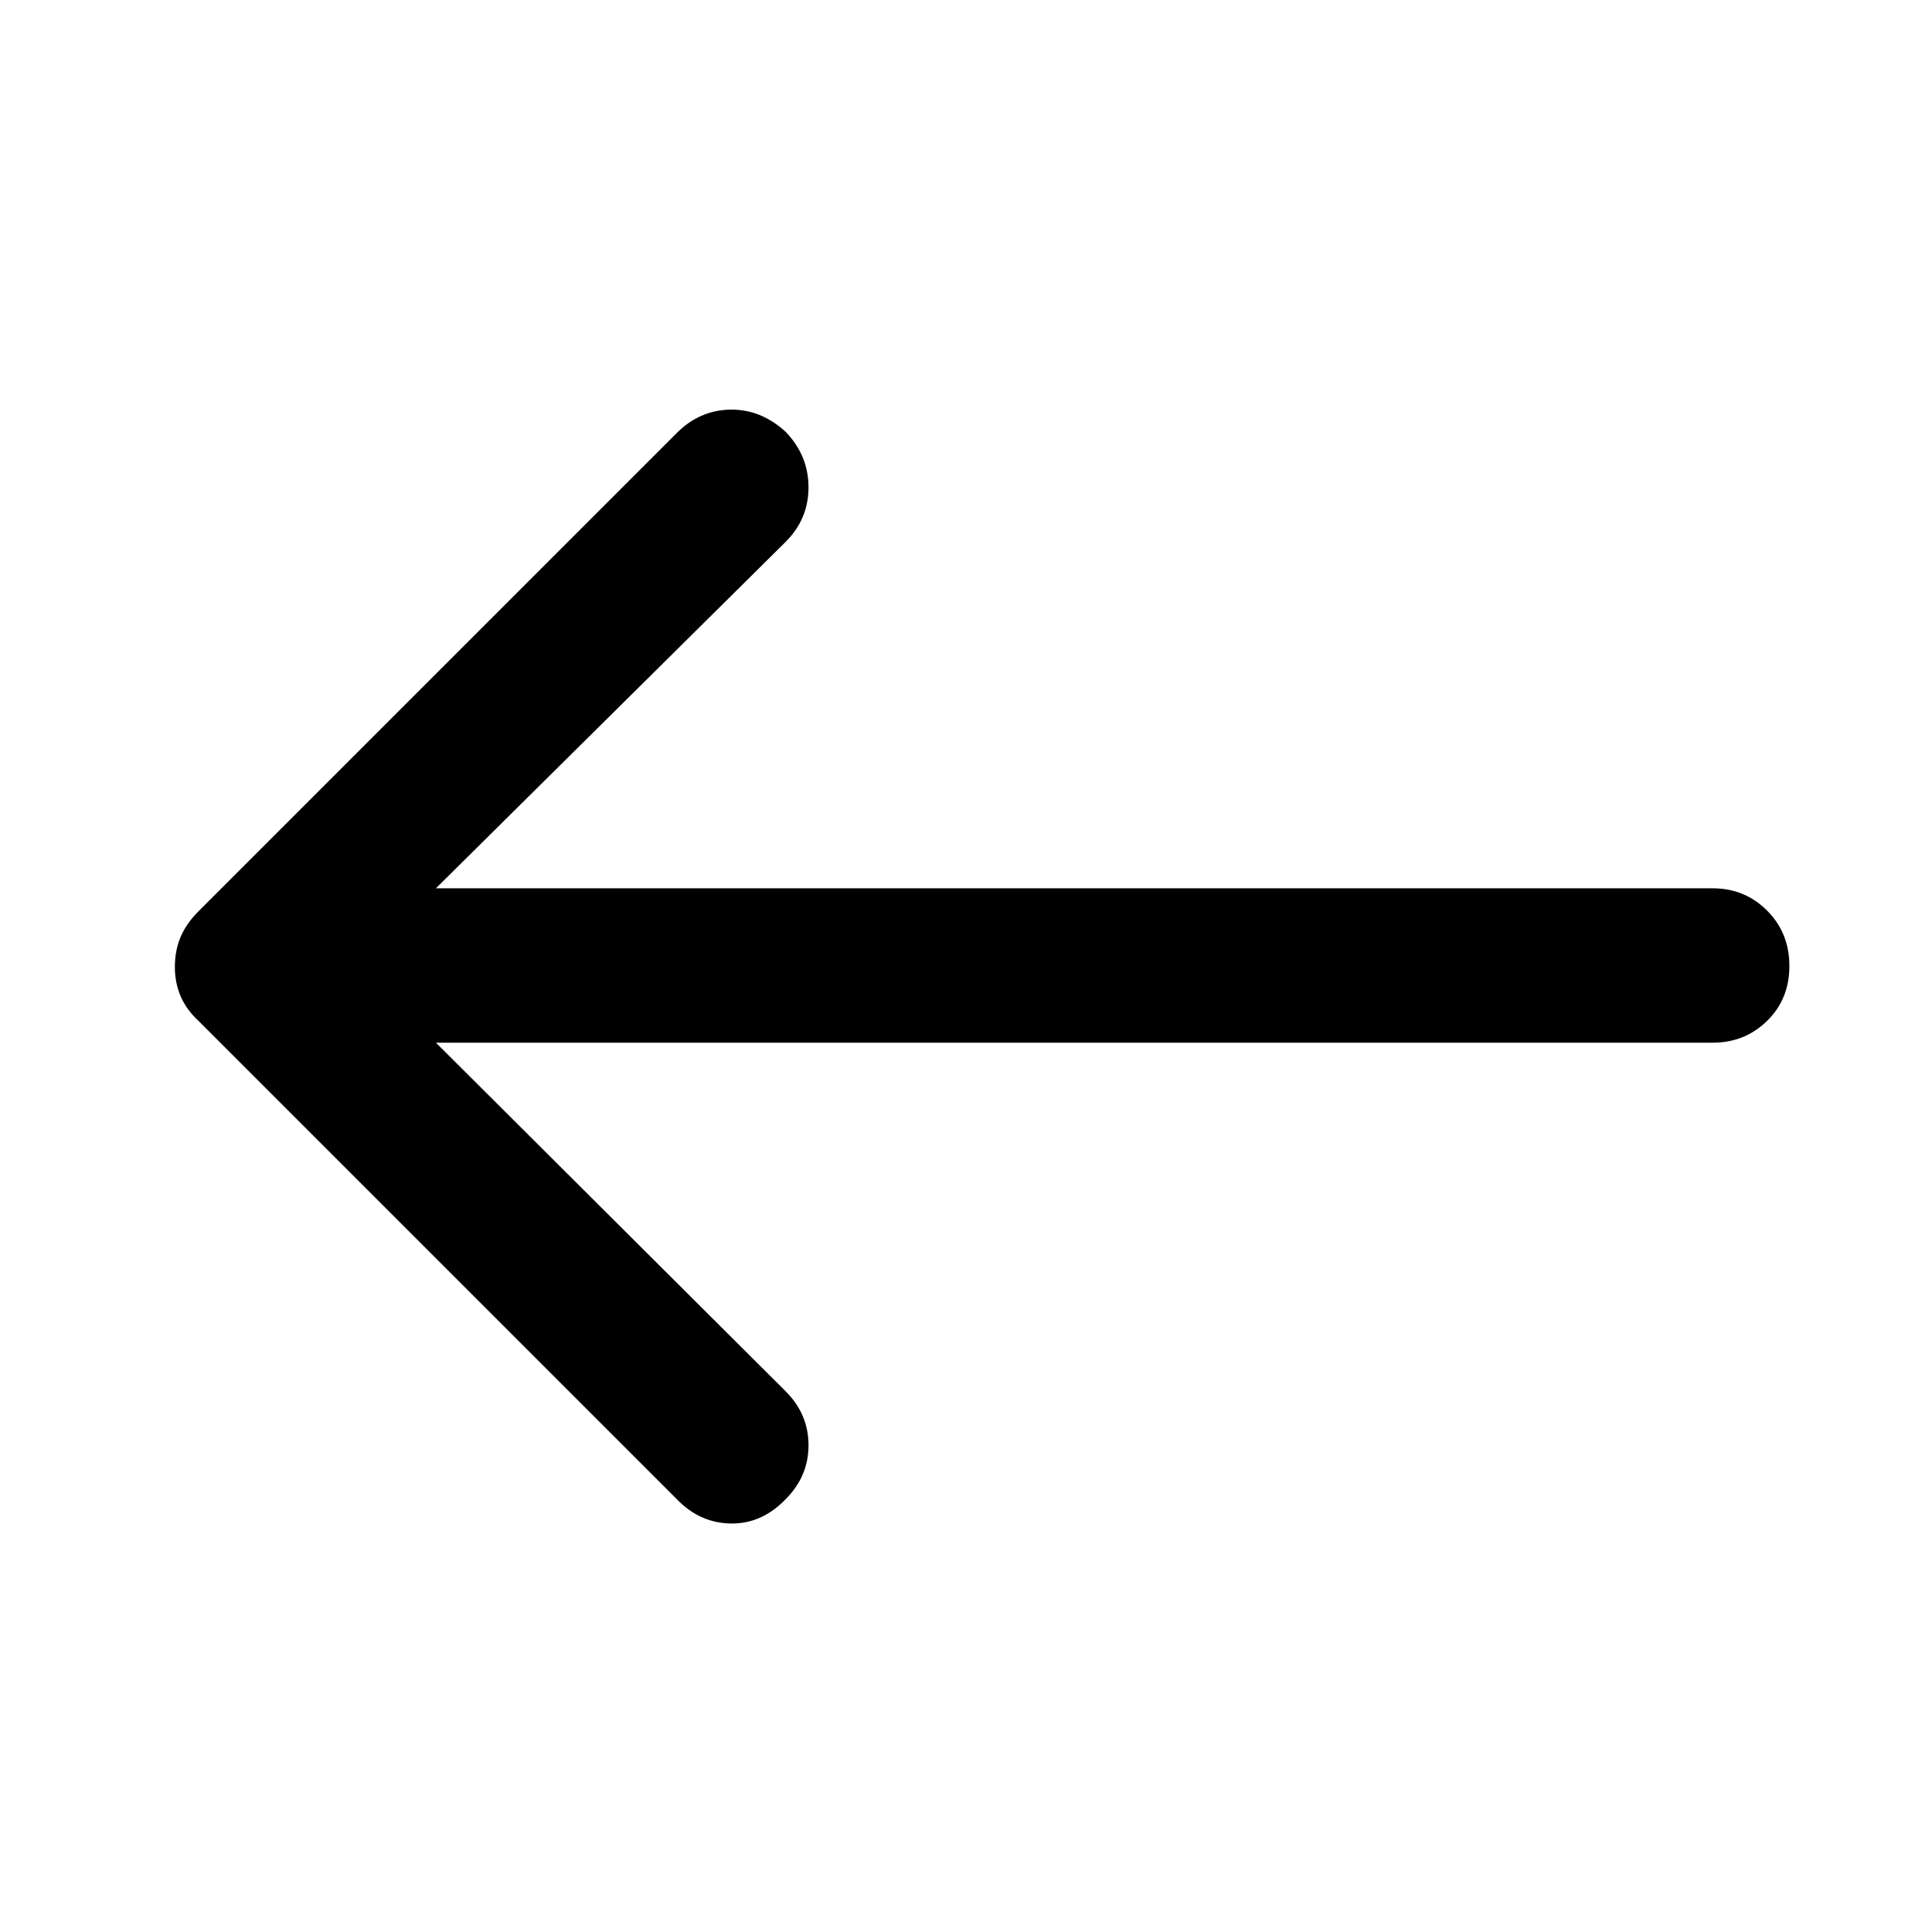 <svg xmlns="http://www.w3.org/2000/svg" height="48" viewBox="0 -960 960 960" width="48"><path d="M216.61-441.89h634.41q15.96 0 27.03-10.83 11.08-10.82 11.08-27.28t-11.08-27.53q-11.07-11.08-27.03-11.08H216.61l173.8-172.17q11.33-11.33 11.33-27.07t-11.33-27.56q-12.39-11.33-27.59-11.05-15.21.29-26.54 11.61L98.72-507.28q-6.13 6.13-8.98 12.86-2.85 6.72-2.85 14.99 0 7.69 2.85 14.42 2.85 6.73 8.98 12.36l237.56 237.56q11.33 11.83 26.79 12.11 15.45.28 27.34-12.11 11.33-11.32 11.33-26.78t-11.33-26.78l-173.8-173.24Z"/></svg>